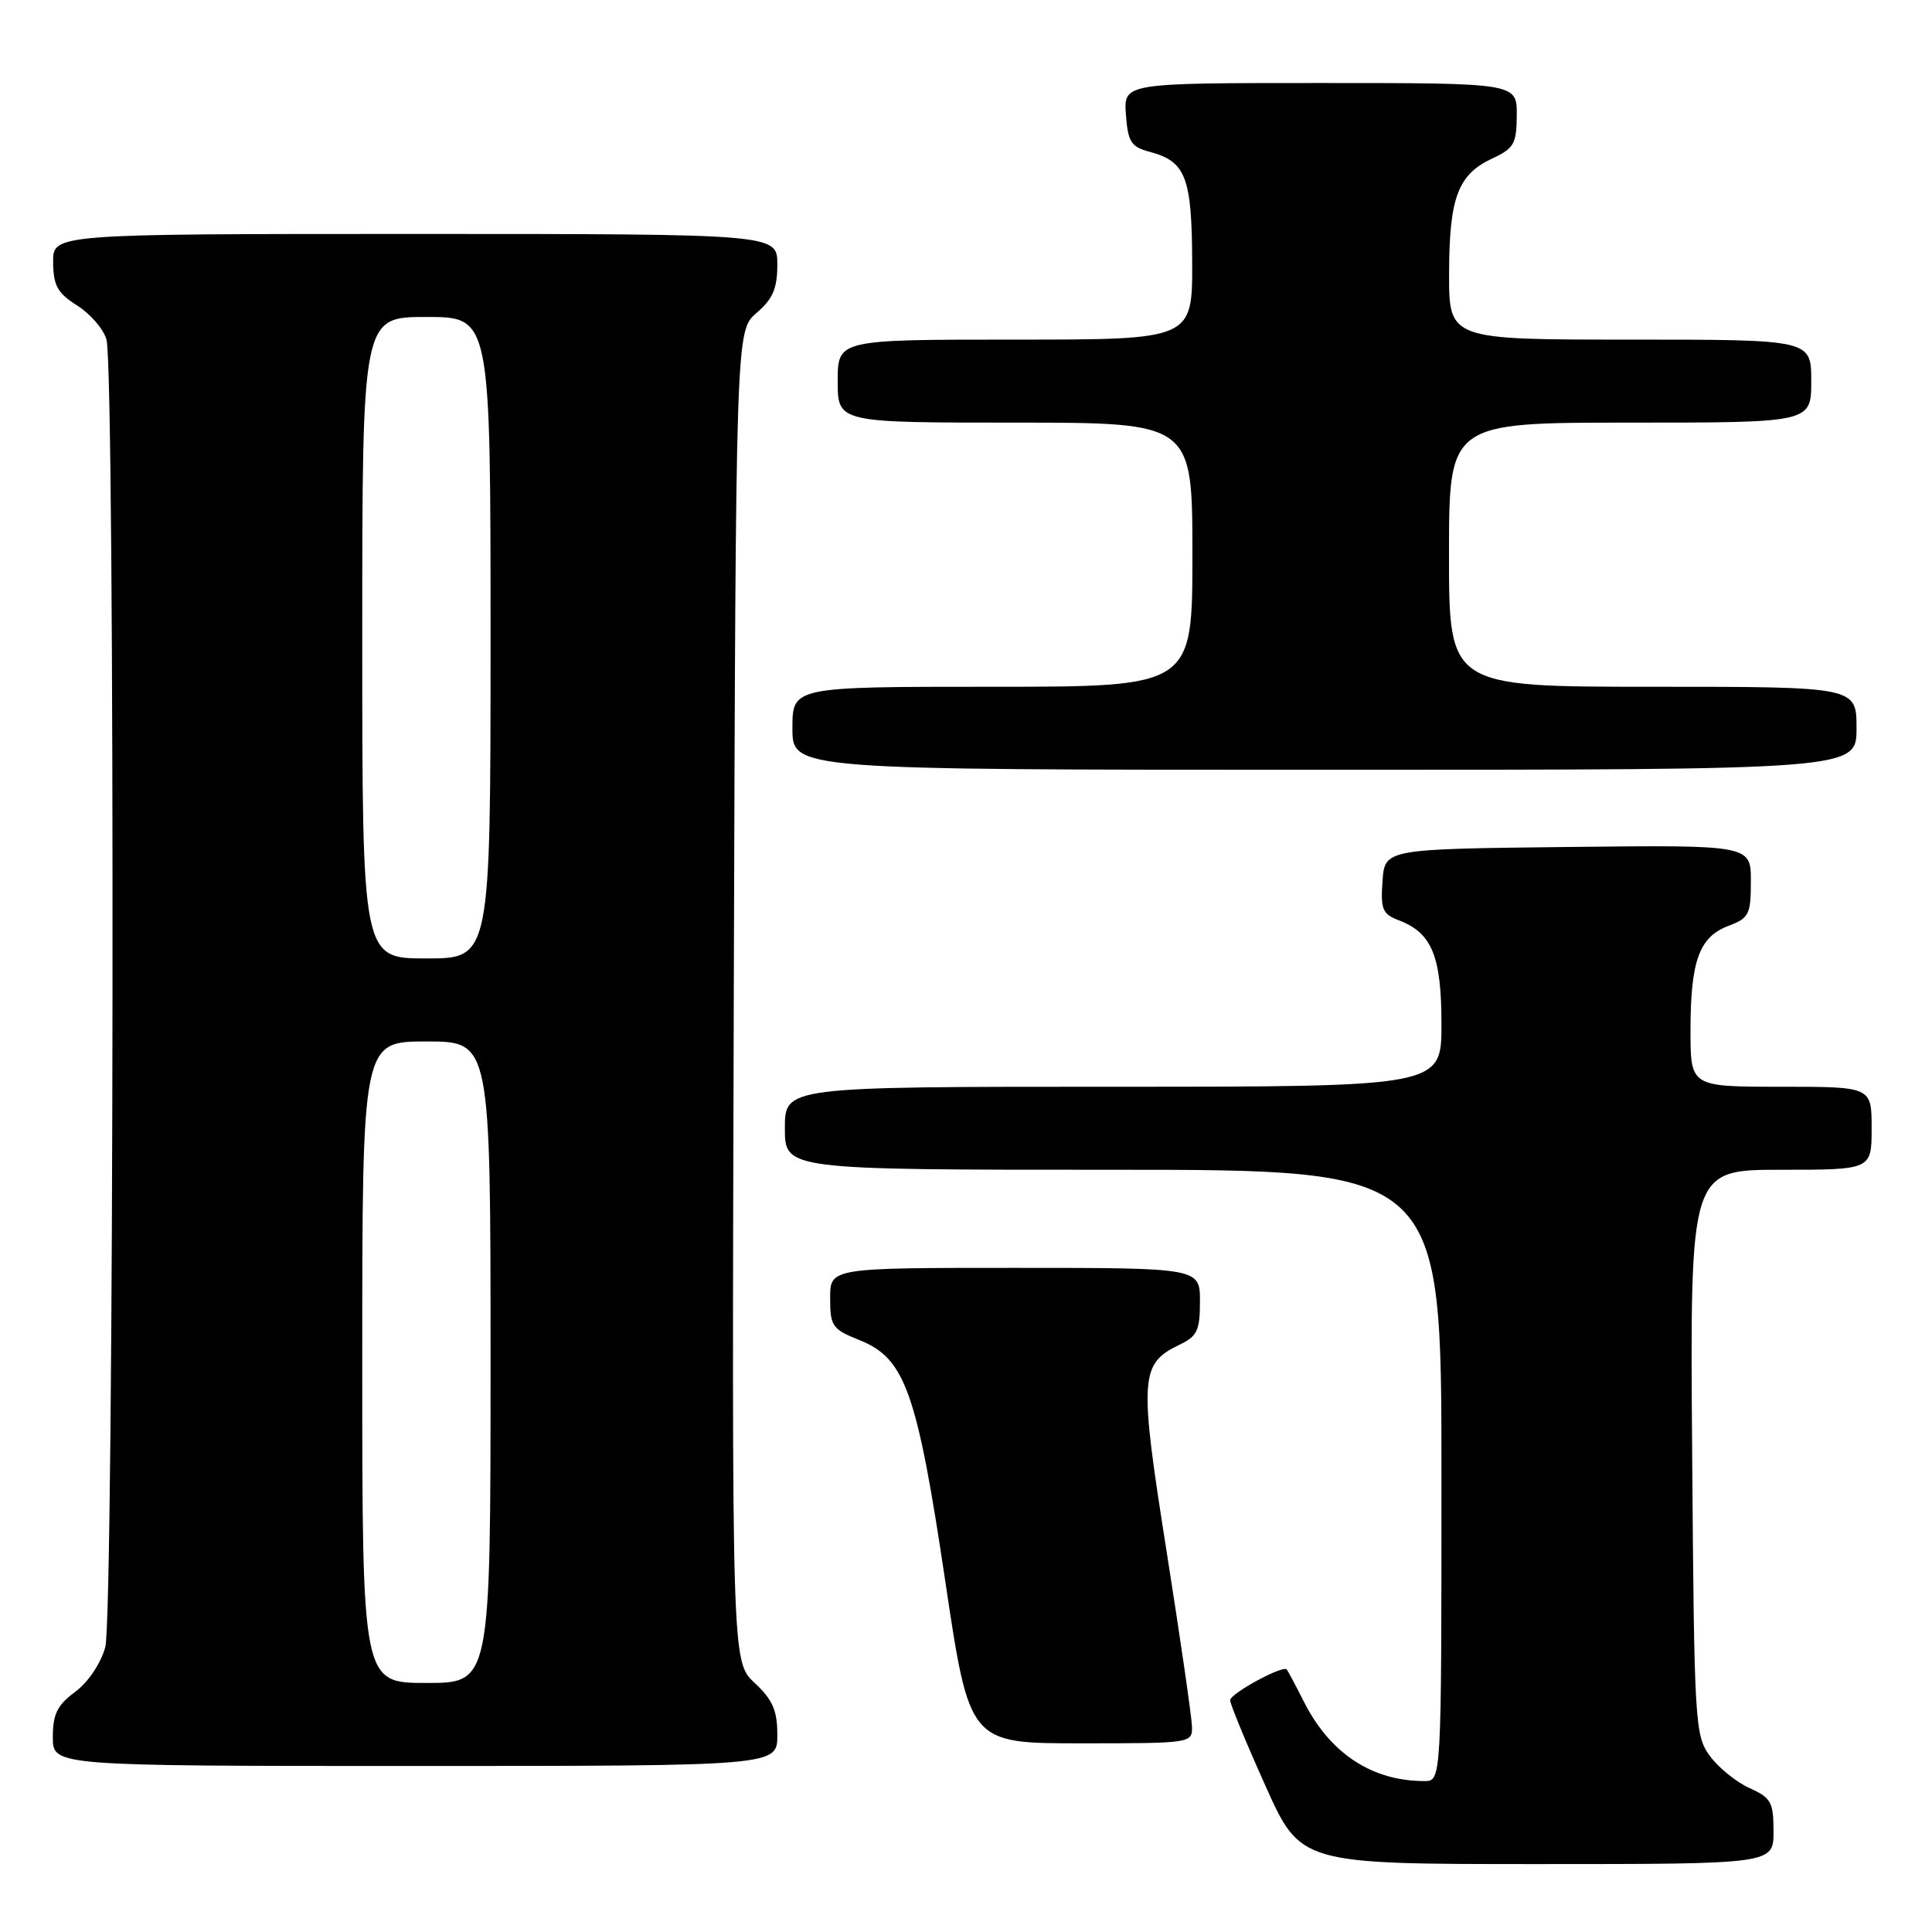 <?xml version="1.0" encoding="UTF-8" standalone="no"?>
<!DOCTYPE svg PUBLIC "-//W3C//DTD SVG 1.1//EN" "http://www.w3.org/Graphics/SVG/1.1/DTD/svg11.dtd" >
<svg xmlns="http://www.w3.org/2000/svg" xmlns:xlink="http://www.w3.org/1999/xlink" version="1.1" viewBox="0 0 256 256">
 <g >
 <path fill="currentColor"
d=" M 235.00 242.68 C 235.00 238.79 234.68 238.22 231.82 236.93 C 230.07 236.14 227.71 234.23 226.57 232.68 C 224.58 229.96 224.49 228.48 224.22 192.43 C 223.93 155.00 223.93 155.00 235.97 155.00 C 248.00 155.00 248.00 155.00 248.00 149.50 C 248.00 144.00 248.00 144.00 236.00 144.00 C 224.00 144.00 224.00 144.00 224.00 136.57 C 224.00 127.33 225.15 124.15 229.01 122.69 C 231.76 121.65 232.00 121.17 232.00 116.76 C 232.00 111.96 232.00 111.96 207.75 112.23 C 183.50 112.50 183.50 112.50 183.19 116.75 C 182.92 120.49 183.19 121.12 185.34 121.94 C 189.74 123.61 191.00 126.68 191.00 135.72 C 191.00 144.00 191.00 144.00 147.50 144.00 C 104.00 144.00 104.00 144.00 104.00 149.50 C 104.00 155.00 104.00 155.00 147.50 155.00 C 191.00 155.00 191.00 155.00 191.00 195.50 C 191.00 236.00 191.00 236.00 188.74 236.00 C 181.80 236.00 176.25 232.35 172.78 225.50 C 171.67 223.30 170.64 221.37 170.50 221.21 C 169.98 220.61 163.00 224.41 163.00 225.29 C 163.00 225.80 165.10 230.89 167.67 236.61 C 172.33 247.00 172.33 247.00 203.67 247.00 C 235.00 247.00 235.00 247.00 235.00 242.68 Z  M 103.00 229.90 C 103.00 226.63 102.39 225.23 99.98 222.98 C 96.97 220.17 96.97 220.17 97.23 132.00 C 97.50 43.83 97.50 43.83 100.25 41.46 C 102.41 39.61 103.00 38.22 103.00 35.05 C 103.00 31.00 103.00 31.00 55.00 31.00 C 7.00 31.00 7.00 31.00 7.04 34.75 C 7.07 37.85 7.62 38.84 10.25 40.50 C 11.99 41.60 13.73 43.62 14.11 45.00 C 15.28 49.22 15.12 214.02 13.95 218.26 C 13.34 220.44 11.67 222.92 9.95 224.19 C 7.58 225.95 7.00 227.13 7.00 230.19 C 7.00 234.00 7.00 234.00 55.00 234.00 C 103.00 234.00 103.00 234.00 103.00 229.90 Z  M 157.94 228.75 C 157.91 227.51 156.39 217.05 154.57 205.50 C 150.93 182.50 151.04 180.71 156.26 178.20 C 158.64 177.06 159.00 176.31 159.00 172.45 C 159.00 168.00 159.00 168.00 134.50 168.00 C 110.00 168.00 110.00 168.00 110.00 172.01 C 110.00 175.74 110.27 176.13 113.93 177.59 C 119.93 179.99 121.52 184.46 125.26 209.56 C 128.46 231.00 128.46 231.00 143.23 231.00 C 157.90 231.00 158.00 230.98 157.94 228.75 Z  M 246.00 96.50 C 246.00 91.00 246.00 91.00 219.00 91.00 C 192.00 91.00 192.00 91.00 192.00 73.50 C 192.00 56.00 192.00 56.00 216.00 56.00 C 240.00 56.00 240.00 56.00 240.00 50.50 C 240.00 45.00 240.00 45.00 216.00 45.00 C 192.00 45.00 192.00 45.00 192.01 36.25 C 192.03 26.19 193.18 23.12 197.73 21.00 C 200.62 19.66 200.96 19.05 200.98 15.25 C 201.00 11.00 201.00 11.00 174.94 11.00 C 148.89 11.00 148.89 11.00 149.19 15.18 C 149.46 18.83 149.87 19.46 152.35 20.12 C 157.13 21.39 157.93 23.48 157.97 34.75 C 158.00 45.00 158.00 45.00 134.50 45.00 C 111.00 45.00 111.00 45.00 111.00 50.50 C 111.00 56.00 111.00 56.00 134.50 56.00 C 158.00 56.00 158.00 56.00 158.00 73.50 C 158.00 91.00 158.00 91.00 131.50 91.00 C 105.00 91.00 105.00 91.00 105.00 96.50 C 105.00 102.00 105.00 102.00 175.50 102.00 C 246.00 102.00 246.00 102.00 246.00 96.50 Z  M 48.00 180.50 C 48.00 138.00 48.00 138.00 56.50 138.00 C 65.00 138.00 65.00 138.00 65.00 180.50 C 65.00 223.00 65.00 223.00 56.50 223.00 C 48.00 223.00 48.00 223.00 48.00 180.50 Z  M 48.00 84.50 C 48.00 42.00 48.00 42.00 56.50 42.00 C 65.00 42.00 65.00 42.00 65.00 84.50 C 65.00 127.00 65.00 127.00 56.50 127.00 C 48.00 127.00 48.00 127.00 48.00 84.50 Z "/>
</g>
</svg>